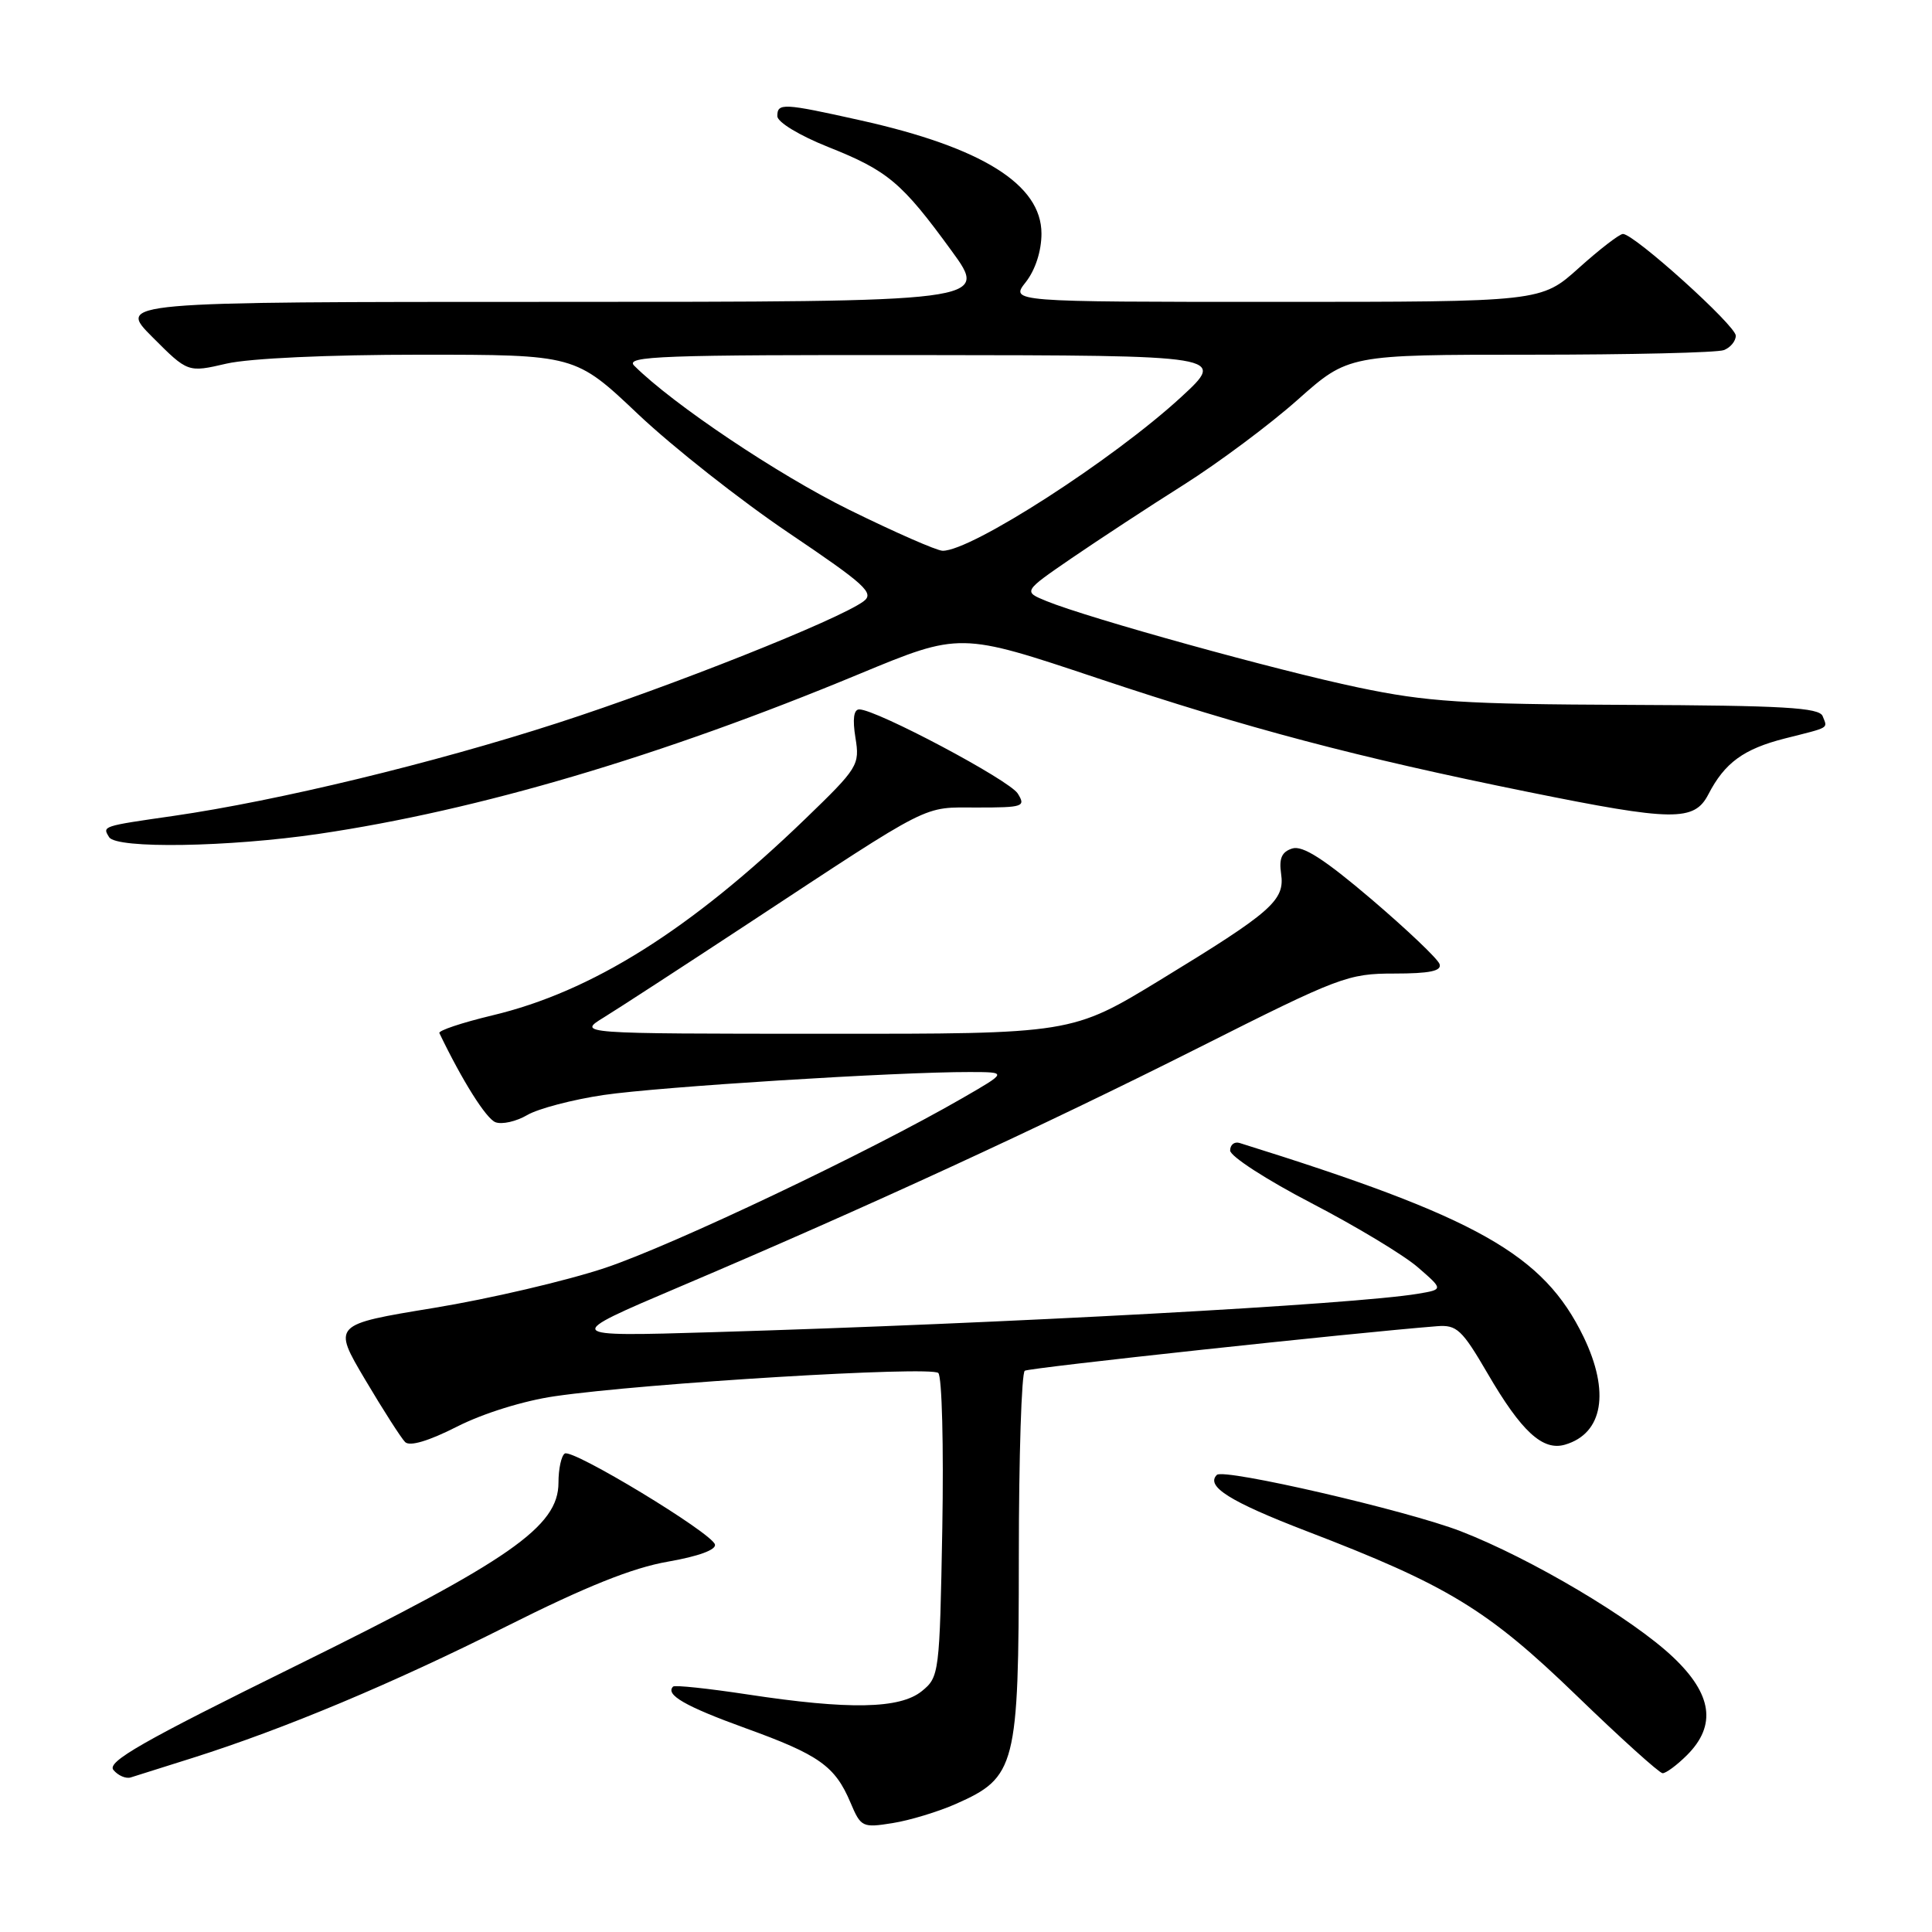 <?xml version="1.0" encoding="UTF-8" standalone="no"?>
<!DOCTYPE svg PUBLIC "-//W3C//DTD SVG 1.1//EN" "http://www.w3.org/Graphics/SVG/1.1/DTD/svg11.dtd" >
<svg xmlns="http://www.w3.org/2000/svg" xmlns:xlink="http://www.w3.org/1999/xlink" version="1.1" viewBox="0 0 256 256">
 <g >
 <path fill="currentColor"
d=" M 126.68 239.02 C 134.62 235.51 134.99 234.06 135.00 206.31 C 135.00 193.00 135.36 181.90 135.79 181.63 C 136.43 181.23 179.18 176.62 190.41 175.73 C 193.03 175.52 193.72 176.17 197.12 182.00 C 201.60 189.70 204.43 192.30 207.39 191.42 C 212.41 189.94 213.35 184.43 209.83 177.14 C 204.53 166.21 195.82 161.30 164.25 151.45 C 163.56 151.24 163.00 151.69 163.00 152.45 C 163.00 153.21 167.84 156.34 173.75 159.41 C 179.66 162.48 186.02 166.31 187.88 167.93 C 191.26 170.86 191.26 170.86 187.88 171.43 C 179.38 172.85 133.27 175.36 94.50 176.52 C 74.50 177.12 74.50 177.12 90.00 170.53 C 114.87 159.97 138.08 149.27 158.92 138.78 C 177.46 129.44 178.62 129.00 184.75 129.00 C 189.44 129.00 191.06 128.66 190.75 127.75 C 190.53 127.06 186.46 123.20 181.73 119.16 C 175.47 113.83 172.60 111.99 171.23 112.43 C 169.84 112.87 169.46 113.74 169.75 115.76 C 170.27 119.31 168.57 120.80 153.75 129.84 C 142.00 137.00 142.00 137.00 109.25 136.98 C 76.50 136.97 76.50 136.97 80.00 134.82 C 81.92 133.64 90.47 128.08 99.00 122.47 C 123.88 106.10 122.11 107.00 129.49 107.00 C 135.59 107.00 135.94 106.88 134.86 105.15 C 133.75 103.36 116.11 94.00 113.86 94.00 C 113.12 94.00 112.95 95.29 113.35 97.75 C 113.94 101.37 113.71 101.74 106.71 108.50 C 91.46 123.22 78.40 131.42 65.21 134.55 C 61.21 135.51 58.06 136.56 58.22 136.89 C 61.25 143.20 64.41 148.22 65.65 148.70 C 66.52 149.03 68.41 148.60 69.86 147.75 C 71.31 146.90 75.88 145.70 80.00 145.09 C 87.42 144.00 118.83 142.03 128.50 142.05 C 133.50 142.06 133.50 142.06 127.50 145.52 C 115.08 152.69 89.16 165.00 80.19 168.00 C 75.07 169.71 64.85 172.10 57.47 173.31 C 44.06 175.51 44.06 175.51 48.39 182.82 C 50.77 186.84 53.16 190.56 53.68 191.08 C 54.29 191.69 56.79 190.95 60.57 189.03 C 64.03 187.27 69.42 185.60 73.50 185.01 C 85.47 183.27 123.38 180.98 124.33 181.93 C 124.82 182.42 125.05 191.67 124.86 202.50 C 124.51 221.77 124.45 222.22 122.14 224.09 C 119.23 226.44 112.49 226.57 99.04 224.52 C 93.84 223.73 89.41 223.26 89.19 223.48 C 88.11 224.55 90.80 226.10 98.75 228.98 C 108.55 232.52 110.65 234.01 112.70 238.87 C 114.07 242.11 114.28 242.21 118.27 241.57 C 120.55 241.21 124.33 240.06 126.68 239.02 Z  M 25.50 232.94 C 37.70 229.08 52.04 223.07 67.19 215.46 C 77.61 210.23 83.81 207.74 88.49 206.93 C 92.57 206.22 94.95 205.34 94.73 204.64 C 94.23 203.06 75.88 191.95 74.84 192.60 C 74.38 192.88 74.00 194.63 74.00 196.47 C 74.00 202.28 67.59 206.74 39.20 220.73 C 18.82 230.77 14.13 233.45 15.03 234.53 C 15.64 235.27 16.68 235.72 17.32 235.52 C 17.97 235.32 21.65 234.16 25.50 232.94 Z  M 223.55 232.55 C 227.47 228.62 226.88 224.49 221.69 219.58 C 216.31 214.48 202.85 206.50 193.56 202.90 C 186.46 200.15 162.14 194.53 161.24 195.43 C 159.72 196.94 162.98 198.98 173.12 202.88 C 191.84 210.06 197.11 213.27 208.89 224.66 C 214.72 230.30 219.86 234.94 220.30 234.96 C 220.73 234.98 222.20 233.90 223.55 232.55 Z  M 42.26 110.49 C 63.41 107.37 87.55 100.23 113.85 89.31 C 127.21 83.77 127.21 83.77 145.35 89.84 C 165.34 96.52 179.80 100.34 202.50 104.94 C 221.73 108.84 224.50 108.87 226.37 105.25 C 228.53 101.07 231.04 99.24 236.51 97.85 C 242.60 96.31 242.16 96.57 241.51 94.89 C 241.07 93.76 236.31 93.48 215.73 93.40 C 193.84 93.31 189.11 93.01 180.00 91.10 C 169.24 88.85 144.23 81.92 138.67 79.65 C 135.56 78.38 135.56 78.38 142.03 73.94 C 145.59 71.51 152.27 67.12 156.89 64.21 C 161.50 61.29 168.29 56.23 171.97 52.95 C 178.67 47.00 178.67 47.00 202.75 47.00 C 216.00 47.00 227.55 46.73 228.42 46.39 C 229.29 46.06 230.00 45.20 230.00 44.48 C 230.00 43.14 216.54 31.00 215.05 31.00 C 214.59 31.00 211.96 33.03 209.21 35.50 C 204.21 40.00 204.21 40.00 169.03 40.00 C 133.85 40.00 133.85 40.00 135.93 37.37 C 137.19 35.76 138.00 33.26 138.00 30.95 C 138.00 24.45 130.14 19.53 114.00 15.94 C 103.74 13.65 103.00 13.62 103.00 15.39 C 103.00 16.18 105.93 17.96 109.75 19.48 C 117.64 22.62 119.50 24.18 126.10 33.25 C 131.02 40.00 131.02 40.00 73.27 40.00 C 15.53 40.00 15.53 40.00 20.21 44.68 C 24.89 49.37 24.89 49.37 30.02 48.18 C 33.09 47.48 43.43 47.00 55.69 47.00 C 76.23 47.00 76.23 47.00 84.57 54.90 C 89.16 59.24 98.13 66.31 104.52 70.62 C 114.70 77.49 115.91 78.59 114.41 79.69 C 111.05 82.15 88.98 90.92 73.89 95.80 C 57.42 101.13 36.81 106.11 23.00 108.11 C 13.48 109.48 13.55 109.46 14.46 110.93 C 15.42 112.49 30.31 112.25 42.26 110.49 Z  M 112.50 67.54 C 103.12 62.92 89.17 53.57 84.04 48.46 C 82.75 47.18 87.54 47.01 122.54 47.05 C 162.50 47.09 162.50 47.09 156.50 52.62 C 147.48 60.92 128.68 73.03 124.90 72.98 C 124.13 72.97 118.55 70.52 112.50 67.54 Z "/>
</g>
</svg>